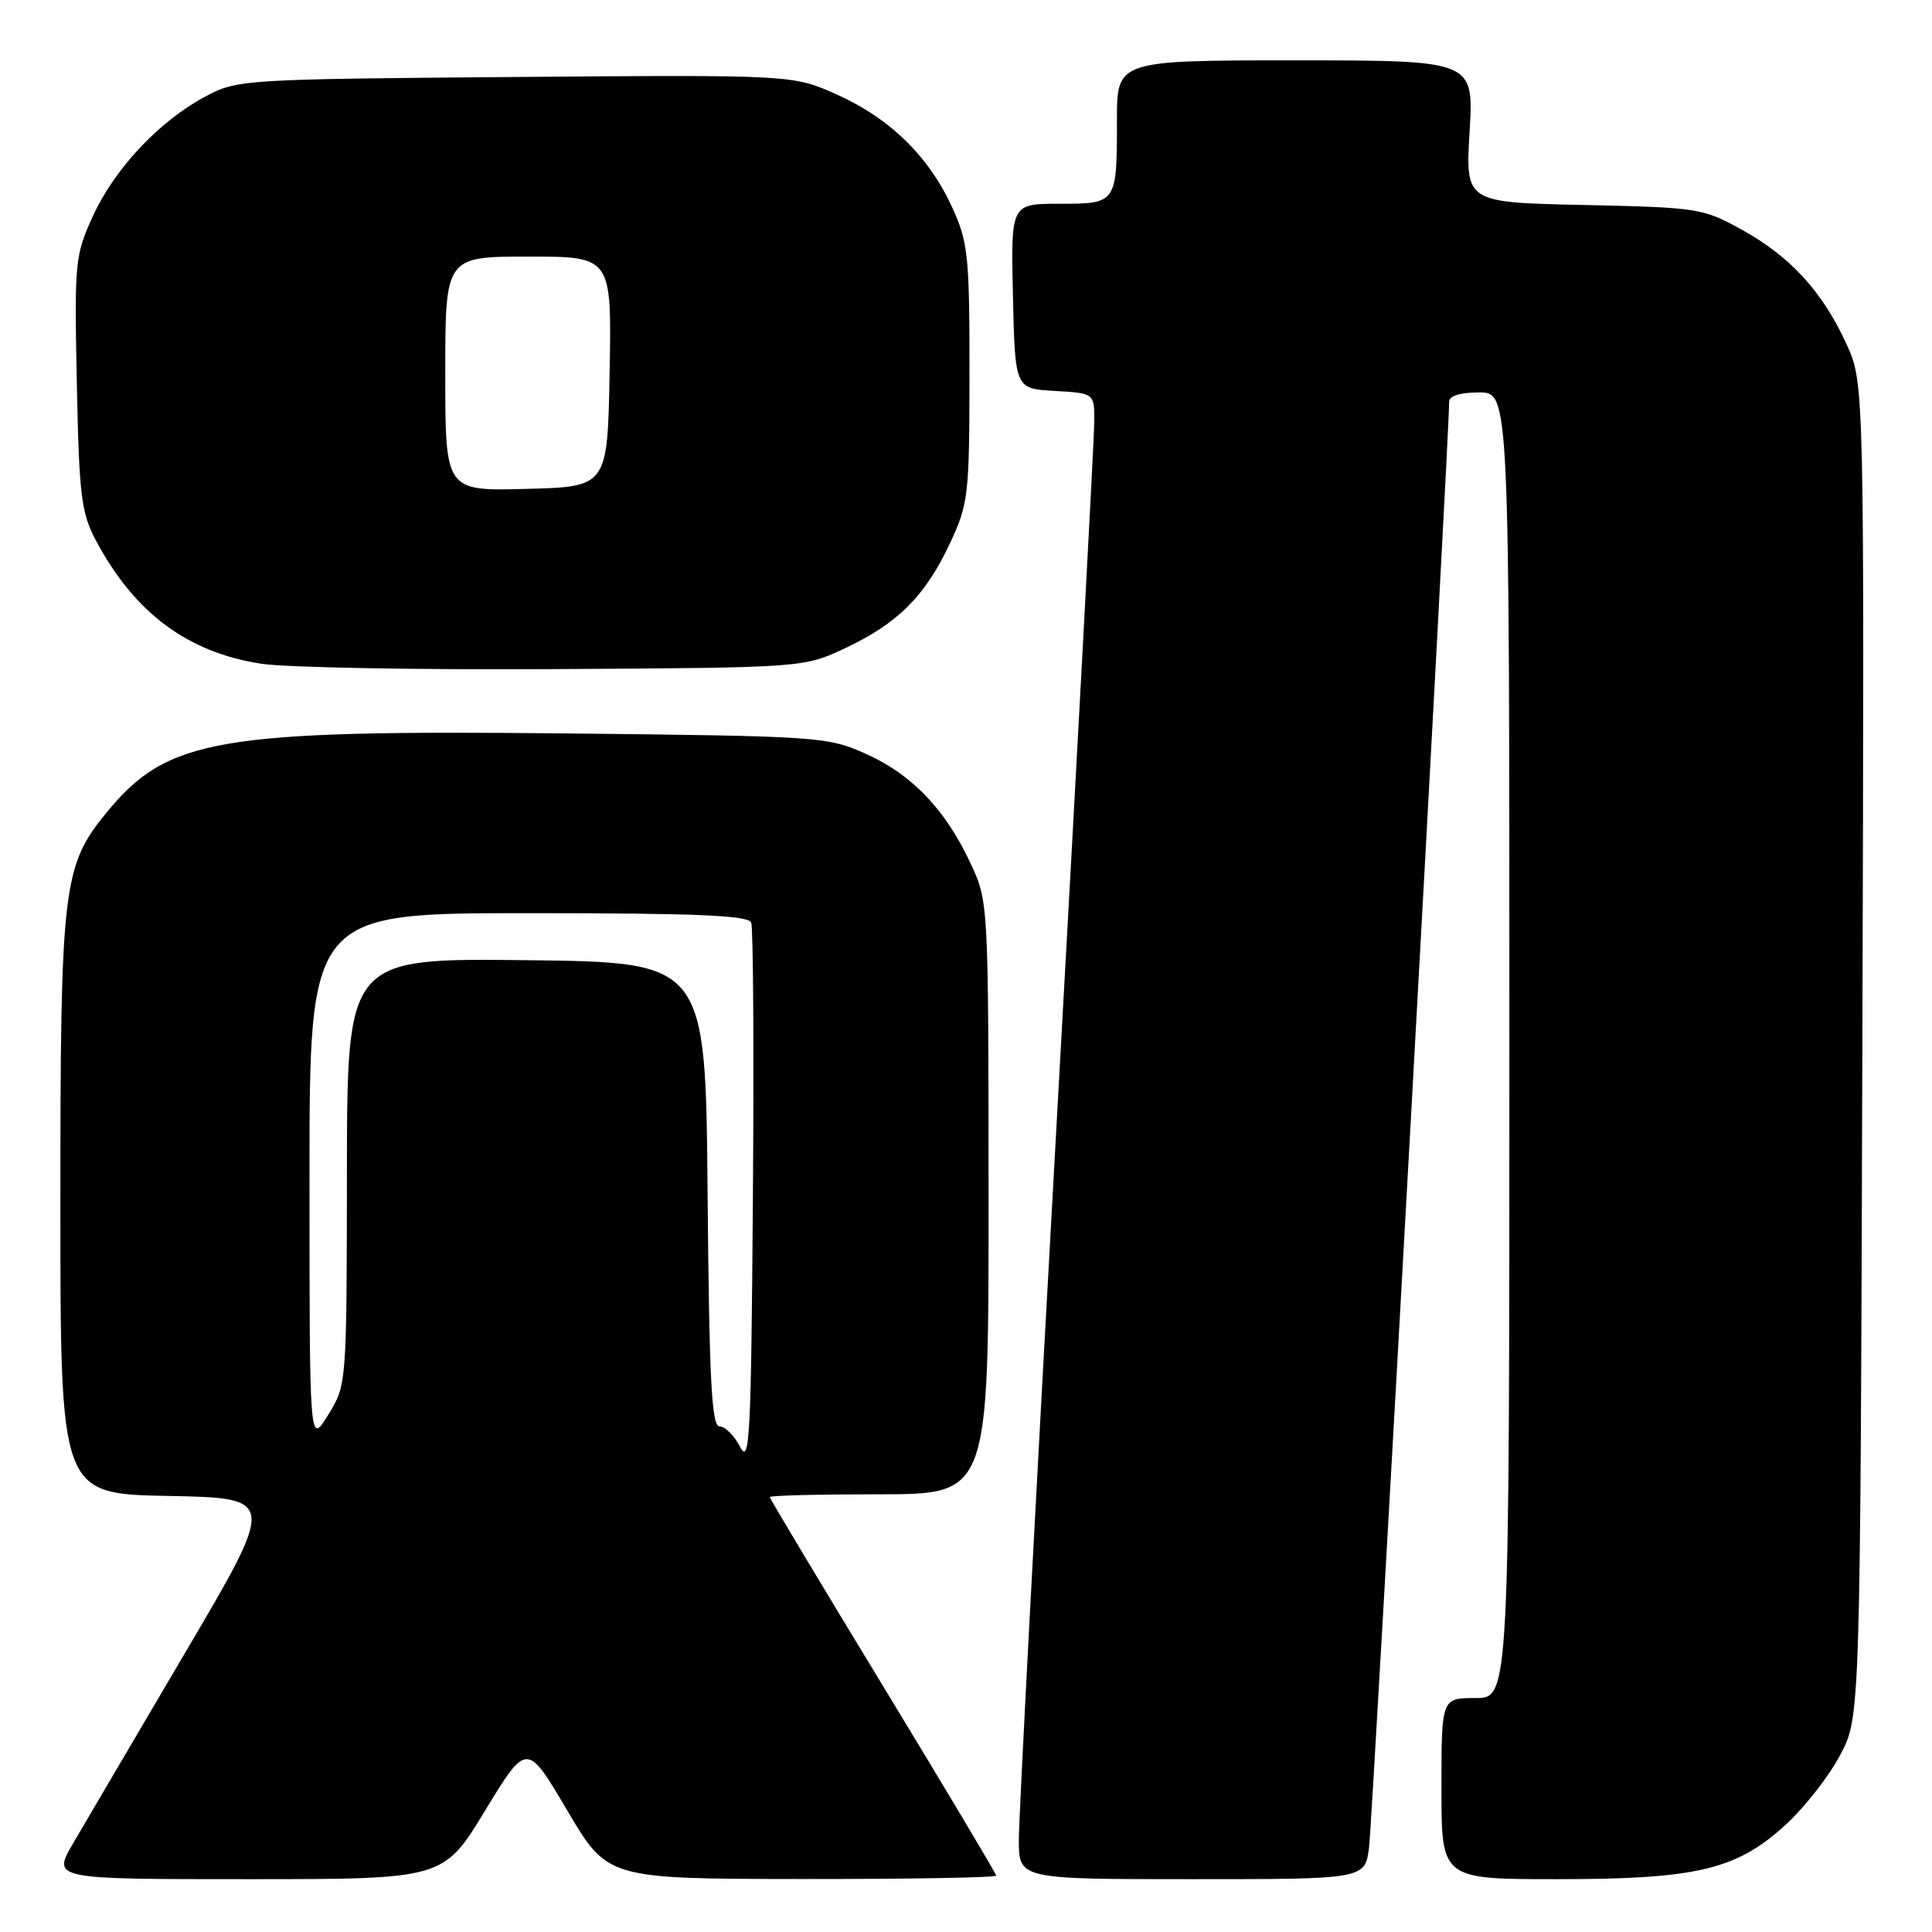 <?xml version="1.0" encoding="UTF-8" standalone="no"?>
<!DOCTYPE svg PUBLIC "-//W3C//DTD SVG 1.1//EN" "http://www.w3.org/Graphics/SVG/1.1/DTD/svg11.dtd" >
<svg xmlns="http://www.w3.org/2000/svg" xmlns:xlink="http://www.w3.org/1999/xlink" version="1.1" viewBox="0 0 256 256">
 <g >
 <path fill="currentColor"
d=" M 64.28 239.91 C 69.81 230.83 69.81 230.83 75.16 239.89 C 80.50 248.95 80.50 248.95 106.25 248.98 C 120.41 248.99 132.00 248.79 132.00 248.53 C 132.00 248.28 125.25 236.97 117.00 223.40 C 108.75 209.83 102.00 198.57 102.00 198.37 C 102.00 198.16 108.53 198.00 116.50 198.00 C 131.00 198.00 131.00 198.00 130.99 158.75 C 130.98 119.62 130.97 119.48 128.62 114.43 C 125.29 107.28 120.85 102.63 114.76 99.90 C 109.62 97.60 108.69 97.54 74.82 97.18 C 28.82 96.71 22.23 97.84 14.20 107.57 C 8.31 114.72 8.00 117.31 8.00 159.59 C 8.00 197.95 8.00 197.95 22.30 198.22 C 36.61 198.50 36.61 198.50 24.53 219.00 C 17.89 230.28 11.21 241.64 9.69 244.25 C 6.92 249.00 6.92 249.00 32.84 249.00 C 58.76 249.00 58.76 249.00 64.28 239.91 Z  M 181.41 244.75 C 181.87 241.09 192.09 56.68 192.02 53.25 C 192.01 52.45 193.45 52.00 196.00 52.00 C 200.00 52.00 200.00 52.00 200.00 138.50 C 200.00 225.00 200.00 225.00 195.50 225.00 C 191.00 225.00 191.00 225.00 191.00 237.00 C 191.00 249.00 191.00 249.00 206.32 249.00 C 224.91 249.00 230.15 247.74 236.68 241.72 C 239.16 239.44 242.38 235.31 243.84 232.54 C 246.50 227.50 246.50 227.50 246.77 139.14 C 247.04 50.77 247.04 50.77 244.67 45.59 C 241.50 38.66 237.24 34.00 230.82 30.45 C 225.67 27.59 225.01 27.49 209.84 27.16 C 194.17 26.83 194.17 26.83 194.73 17.41 C 195.29 8.00 195.29 8.00 171.65 8.00 C 148.00 8.00 148.00 8.00 148.00 15.92 C 148.00 26.99 147.99 27.00 140.36 27.00 C 133.94 27.00 133.94 27.00 134.22 39.25 C 134.50 51.50 134.50 51.50 139.75 51.80 C 145.00 52.10 145.00 52.10 145.00 55.80 C 145.00 57.84 142.75 99.78 140.00 149.00 C 137.25 198.22 135.00 240.86 135.00 243.75 C 135.00 249.00 135.00 249.00 157.94 249.00 C 180.88 249.00 180.88 249.00 181.41 244.75 Z  M 112.00 85.88 C 118.96 82.61 122.62 78.95 125.87 72.00 C 128.32 66.77 128.45 65.67 128.46 49.50 C 128.47 33.91 128.28 32.08 126.18 27.50 C 123.10 20.75 117.94 15.69 110.90 12.53 C 105.04 9.91 105.04 9.91 68.27 10.20 C 32.14 10.49 31.43 10.54 27.21 12.79 C 21.10 16.05 15.20 22.33 12.31 28.63 C 9.93 33.83 9.85 34.71 10.18 50.77 C 10.48 65.68 10.76 67.95 12.71 71.62 C 17.82 81.21 24.83 86.44 34.62 87.95 C 37.85 88.45 55.35 88.77 73.50 88.66 C 106.50 88.47 106.50 88.47 112.00 85.88 Z  M 98.09 191.75 C 97.31 190.24 96.08 189.00 95.35 189.00 C 94.29 189.00 93.98 182.98 93.76 158.25 C 93.50 127.50 93.50 127.50 69.75 127.23 C 46.00 126.96 46.00 126.96 45.97 155.23 C 45.94 183.50 45.94 183.50 43.47 187.50 C 41.01 191.50 41.01 191.50 41.01 156.25 C 41.00 121.00 41.00 121.00 70.03 121.00 C 92.40 121.00 99.17 121.29 99.54 122.26 C 99.81 122.95 99.91 139.48 99.76 159.01 C 99.53 190.30 99.33 194.17 98.09 191.75 Z  M 59.00 49.53 C 59.00 34.00 59.00 34.00 70.03 34.00 C 81.05 34.00 81.05 34.00 80.78 49.25 C 80.50 64.50 80.50 64.50 69.75 64.78 C 59.00 65.07 59.00 65.07 59.00 49.53 Z "/>
</g>
</svg>